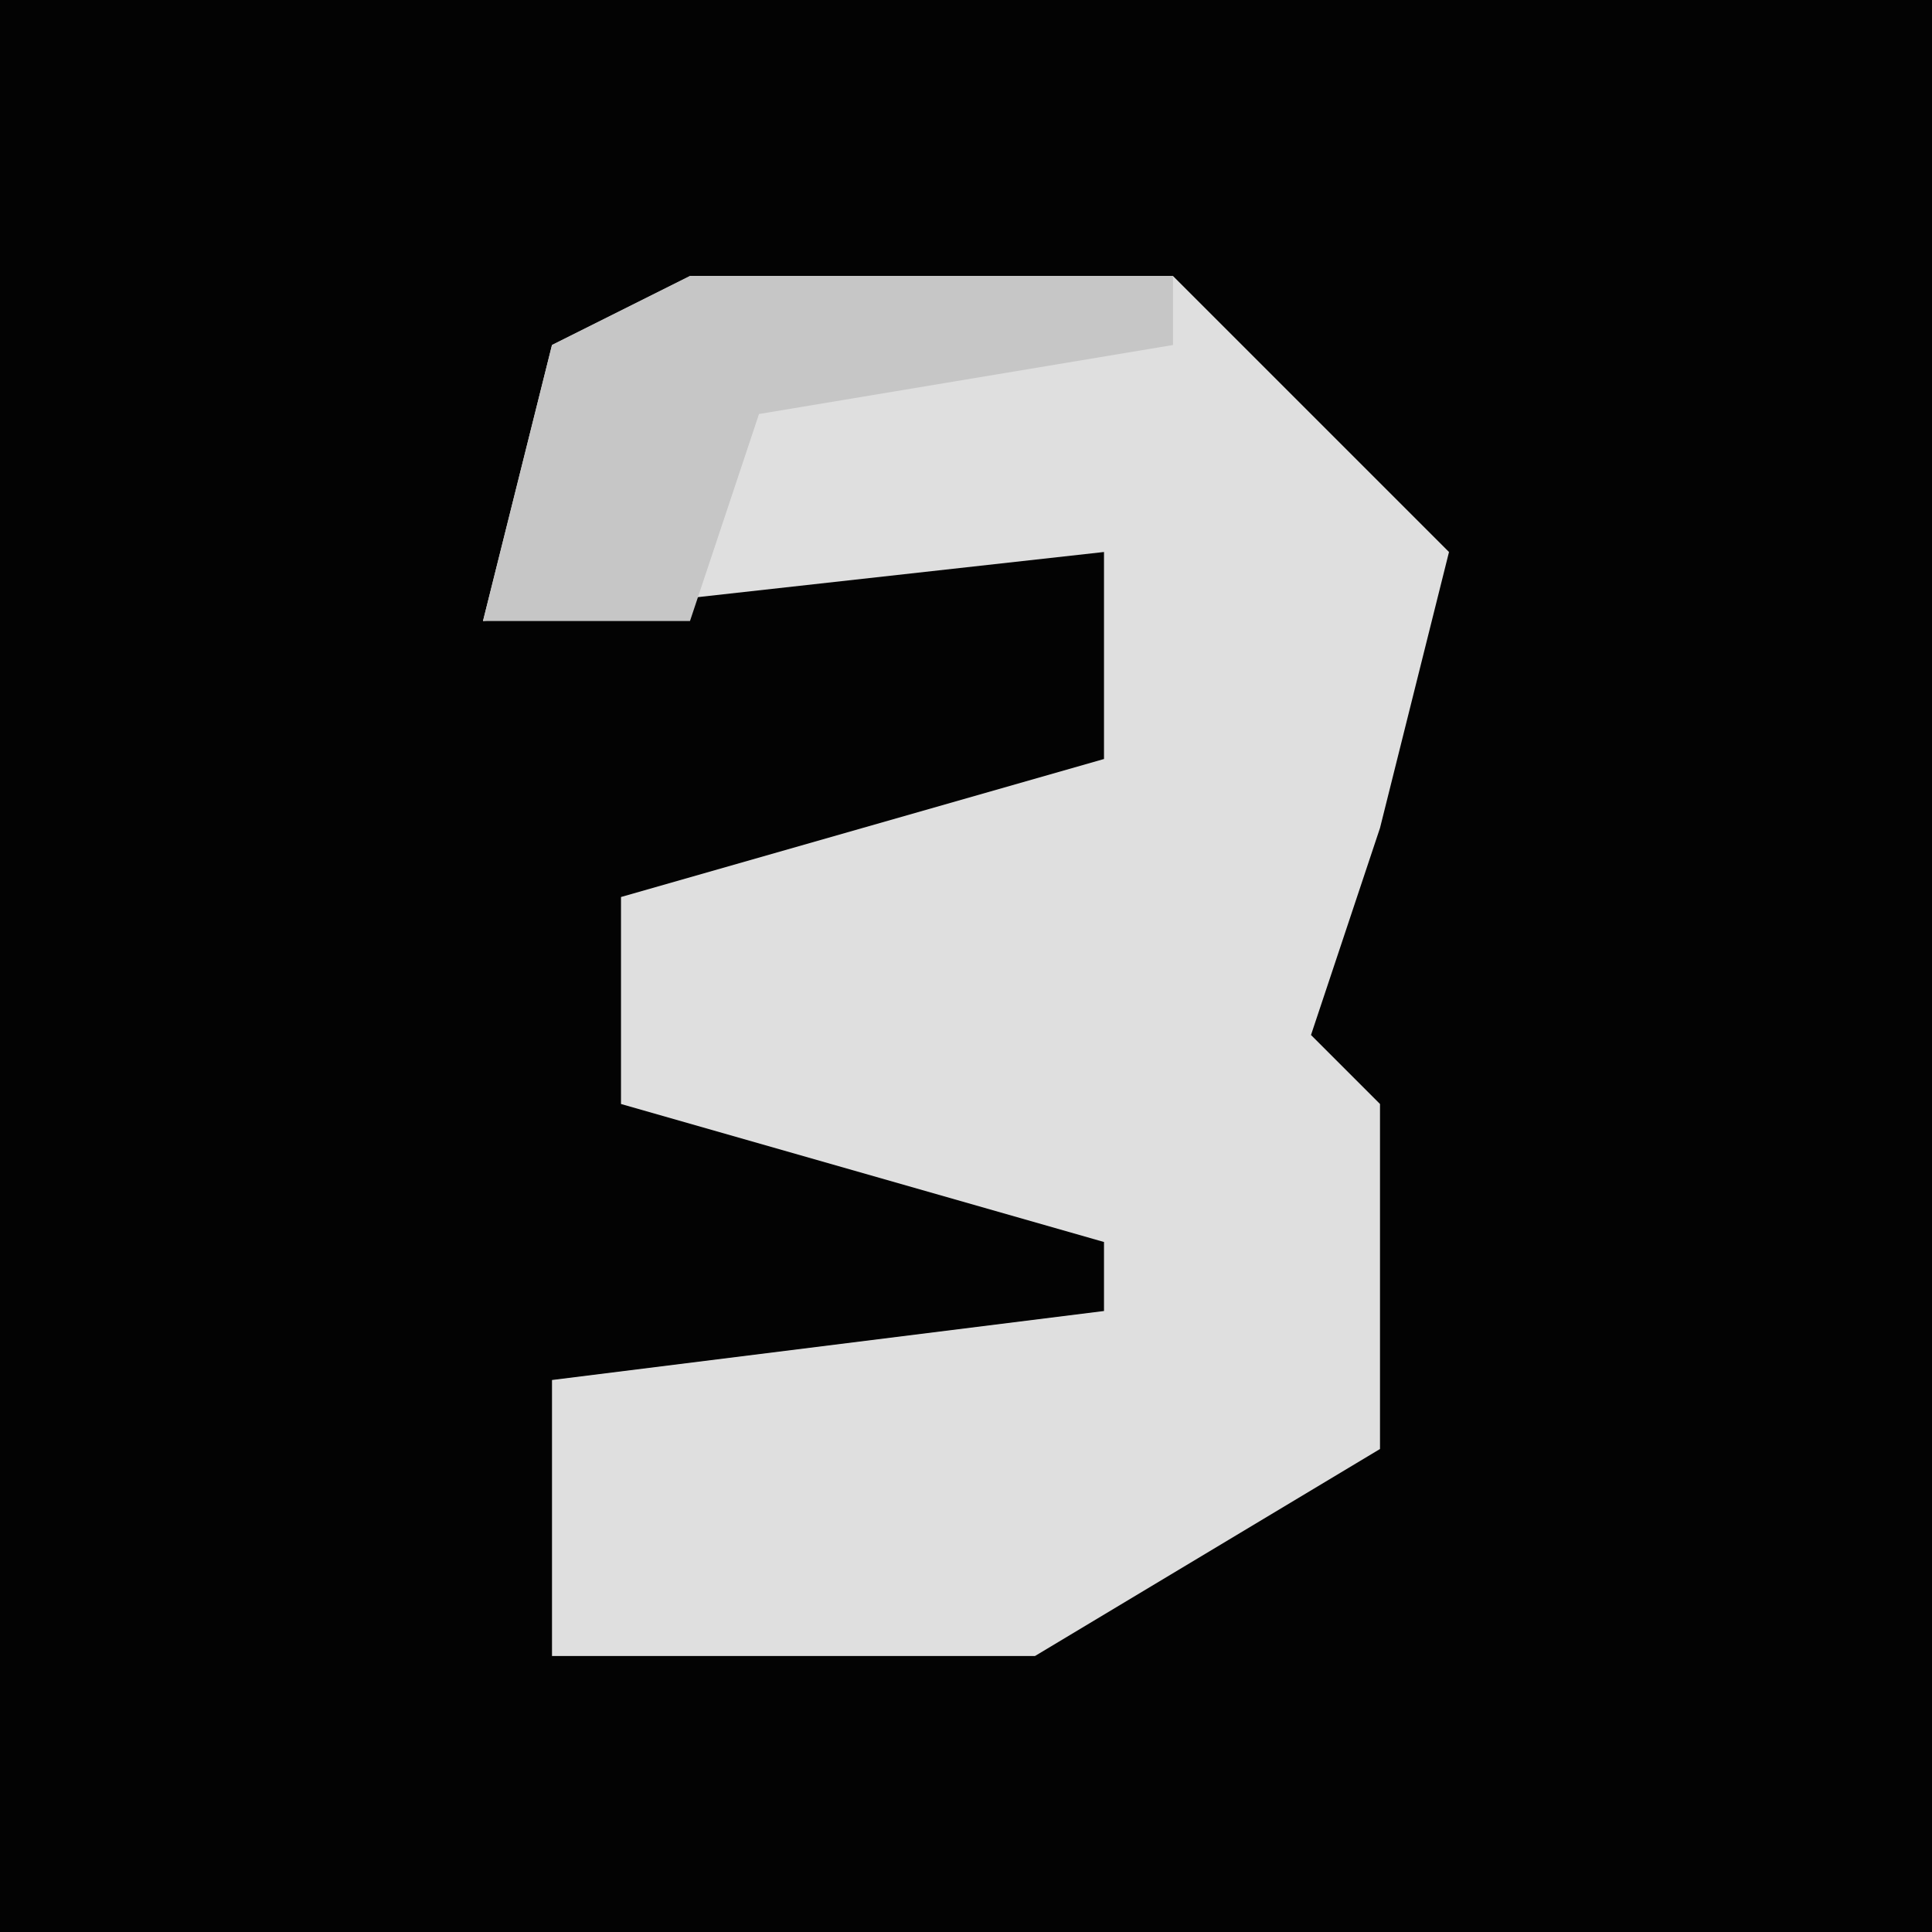 <?xml version="1.0" encoding="UTF-8"?>
<svg version="1.1" xmlns="http://www.w3.org/2000/svg" width="28" height="28">
<path d="M0,0 L28,0 L28,28 L0,28 Z " fill="#030303" transform="translate(0,0)"/>
<path d="M0,0 L7,0 L11,4 L10,8 L9,11 L10,12 L10,17 L5,20 L-2,20 L-2,16 L6,15 L6,14 L-1,12 L-1,9 L6,7 L6,4 L-3,5 L-2,1 Z " fill="#DFDFDF" transform="translate(10,4)"/>
<path d="M0,0 L7,0 L7,1 L1,2 L0,5 L-3,5 L-2,1 Z " fill="#C6C6C6" transform="translate(10,4)"/>
</svg>

